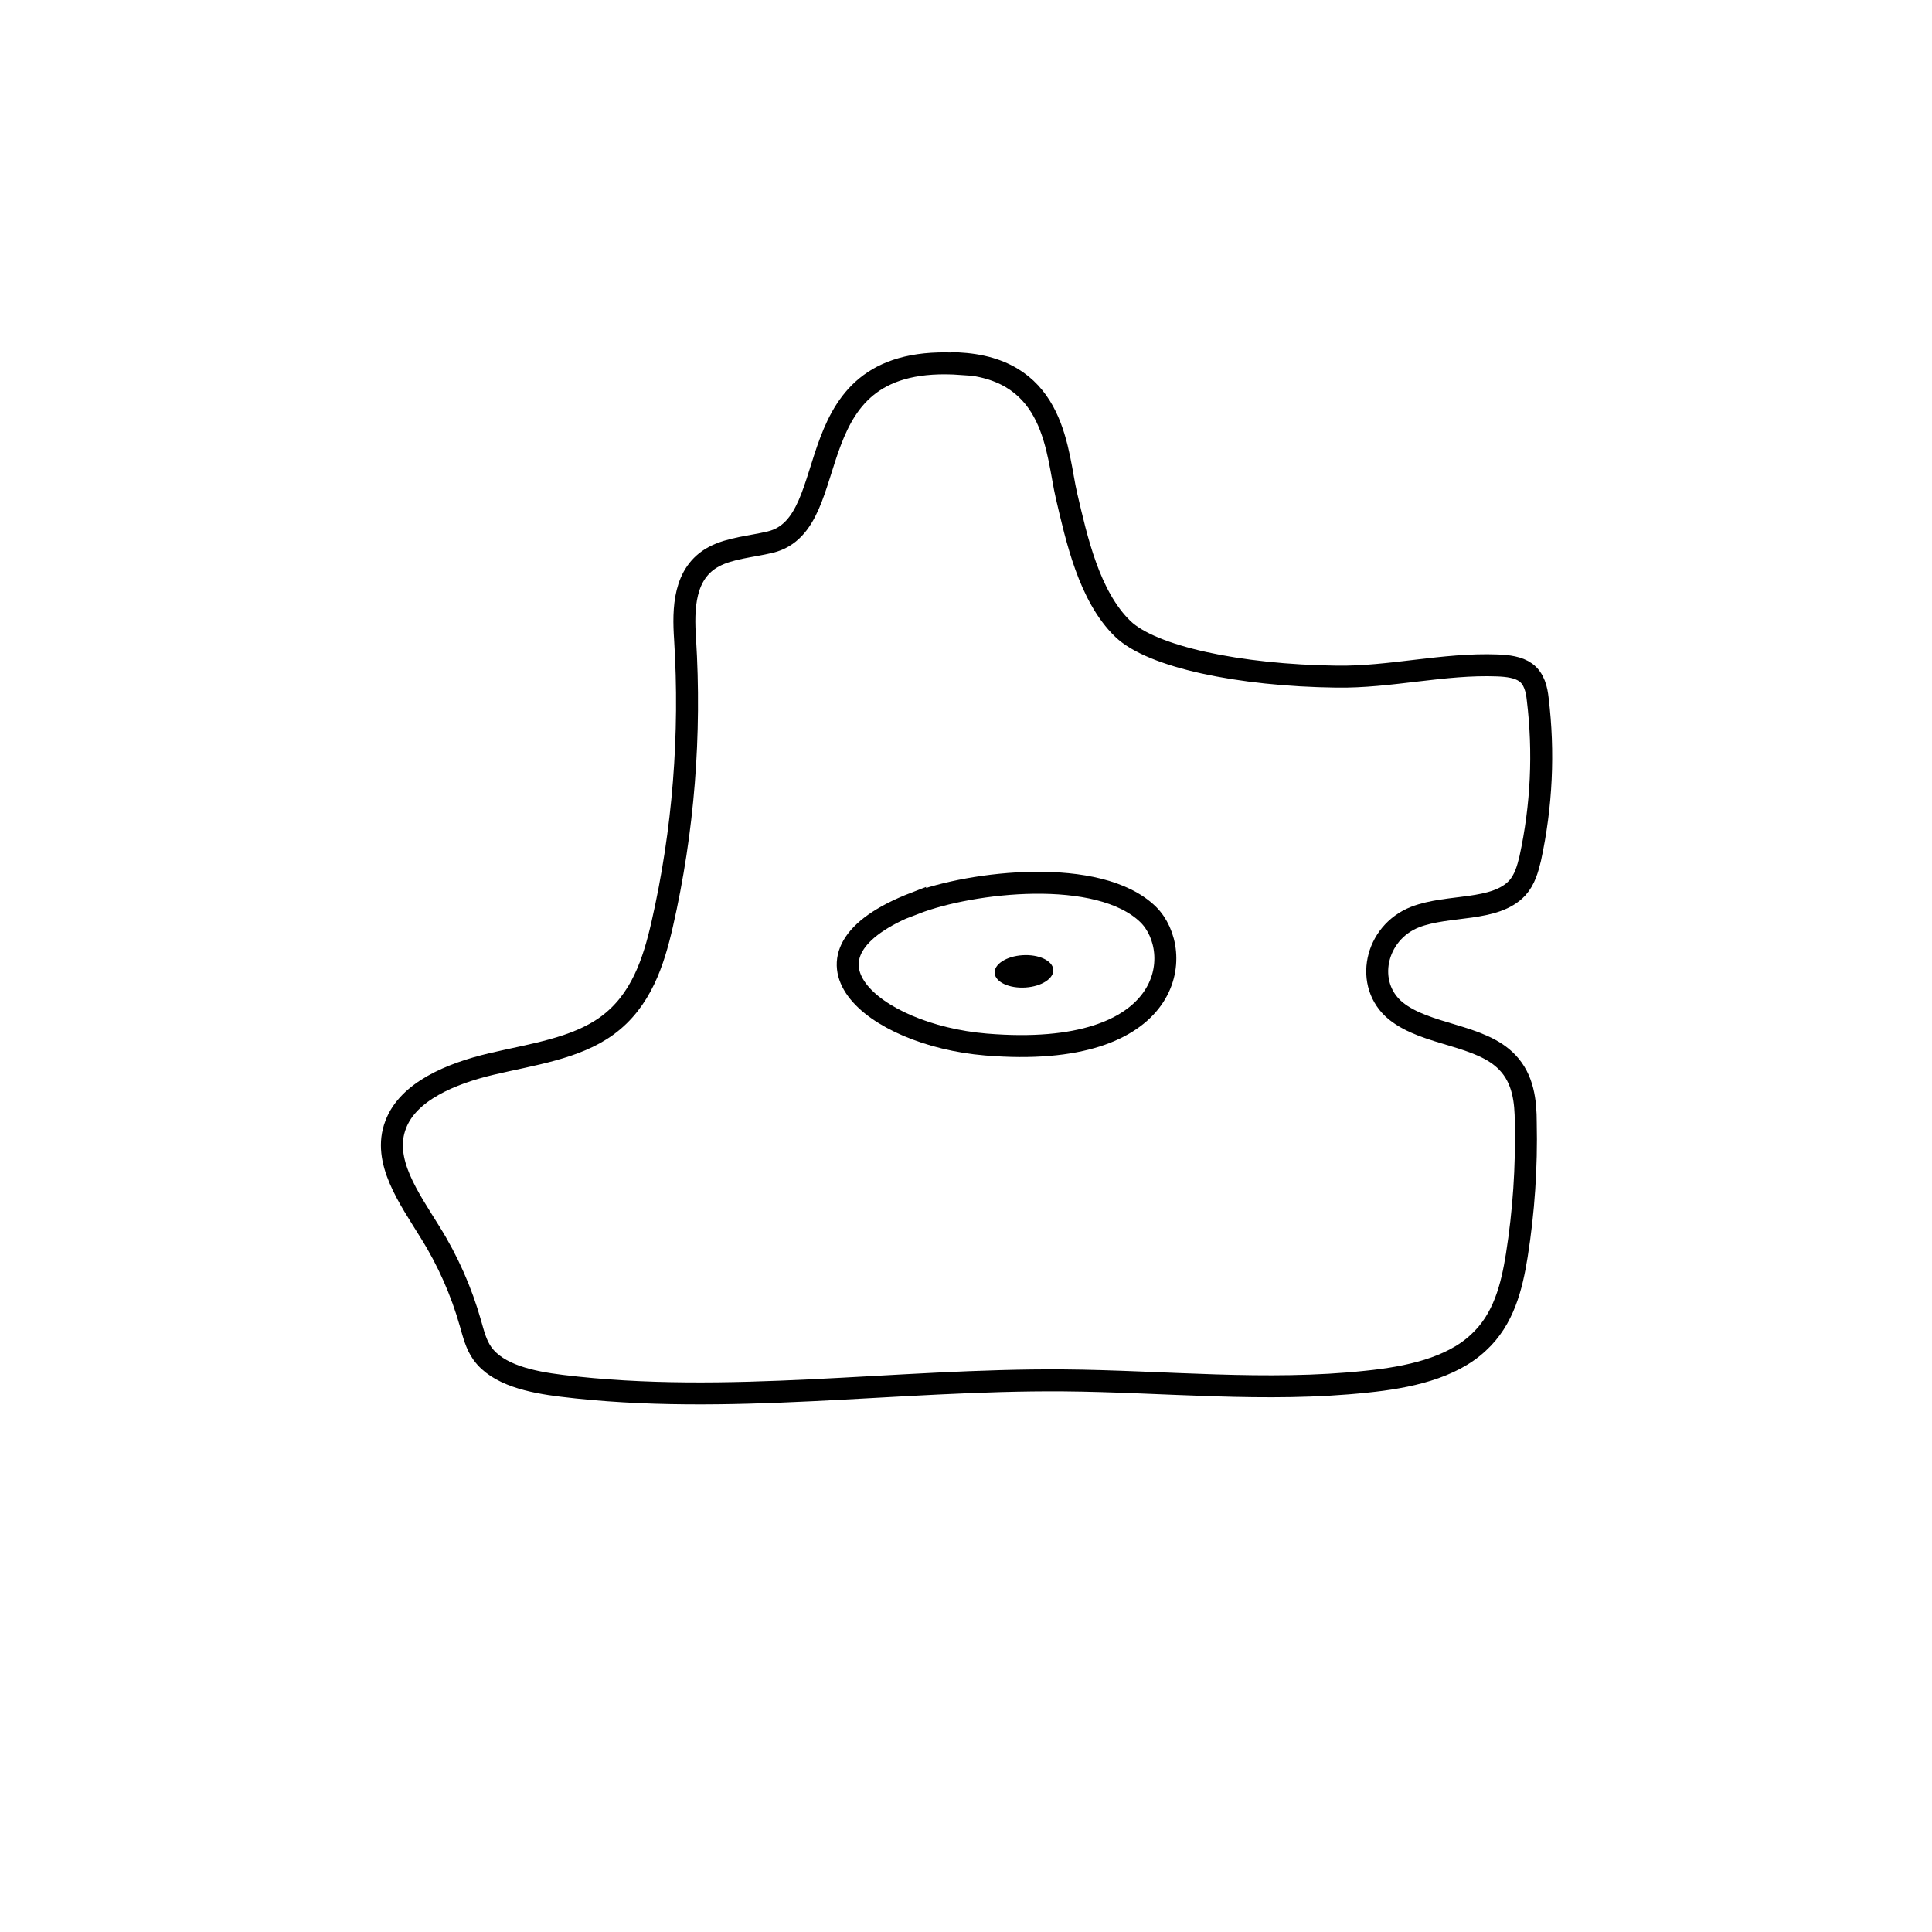 <svg width="1760" height="1760" viewBox="0 0 1760 1760" fill="none" xmlns="http://www.w3.org/2000/svg">
<rect width="1760" height="1760" fill="white"/>
<path d="M875.869 331.587C719.341 320.24 772.425 476.828 701.647 493.849C684.406 498.01 665.35 499.144 650.378 507.087C622.702 521.838 622.249 554.745 624.064 581.978C629.508 668.972 622.702 756.722 603.192 842.203C595.479 875.866 584.137 911.798 552.832 934.492C524.248 955.295 484.322 960.59 447.572 969.289C410.822 977.988 371.804 994.252 360.462 1024.51C347.758 1057.42 372.712 1091.46 391.767 1122.47C408.101 1148.57 420.351 1176.56 428.517 1205.31C431.239 1214.76 433.508 1224.6 439.406 1232.92C453.471 1252.59 483.869 1259.02 511.544 1262.42C662.628 1280.95 815.981 1256.37 968.879 1257.5C1060.98 1258.26 1153.54 1268.47 1245.18 1258.64C1282.39 1254.86 1321.86 1246.53 1346.81 1223.08C1369.95 1201.9 1377.21 1172.02 1381.75 1143.66C1388.1 1103.56 1390.82 1063.09 1389.92 1022.62C1389.92 1003.33 1387.65 982.905 1373.13 967.776C1348.63 942.056 1299.63 943.569 1271.5 920.875C1242.46 897.046 1252.44 849.767 1289.19 835.394C1319.59 823.669 1361.79 830.856 1382.2 808.918C1389.01 801.354 1391.73 791.519 1394 782.063C1404.43 734.027 1406.7 685.235 1400.81 636.821C1399.9 628.122 1397.63 618.288 1389.92 612.615C1383.11 607.698 1373.58 606.563 1364.06 606.184C1315.06 604.293 1266.51 617.154 1217.51 616.397C1128.58 615.263 1049.18 598.241 1022.87 572.9C992.017 543.019 980.675 490.445 971.601 451.866C962.527 413.286 962.526 337.261 875.869 331.209V331.587Z" fill="white" stroke="black" stroke-width="20" stroke-miterlimit="10"/>
<path d="M833.671 822.535C710.263 870.192 794.197 942.813 898.096 951.512C1070.96 965.885 1079.58 866.41 1046 833.125C1001.09 789.25 884.485 803.245 833.671 822.913V822.535Z" fill="white" stroke="black" stroke-width="20" stroke-miterlimit="10"/>
<path d="M934.171 899.593C948.911 898.643 960.249 891.289 959.496 883.166C958.743 875.044 946.184 869.228 931.444 870.178C916.704 871.128 905.365 878.483 906.119 886.606C906.872 894.728 919.431 900.542 934.171 899.593Z" fill="black"/>
</svg>
